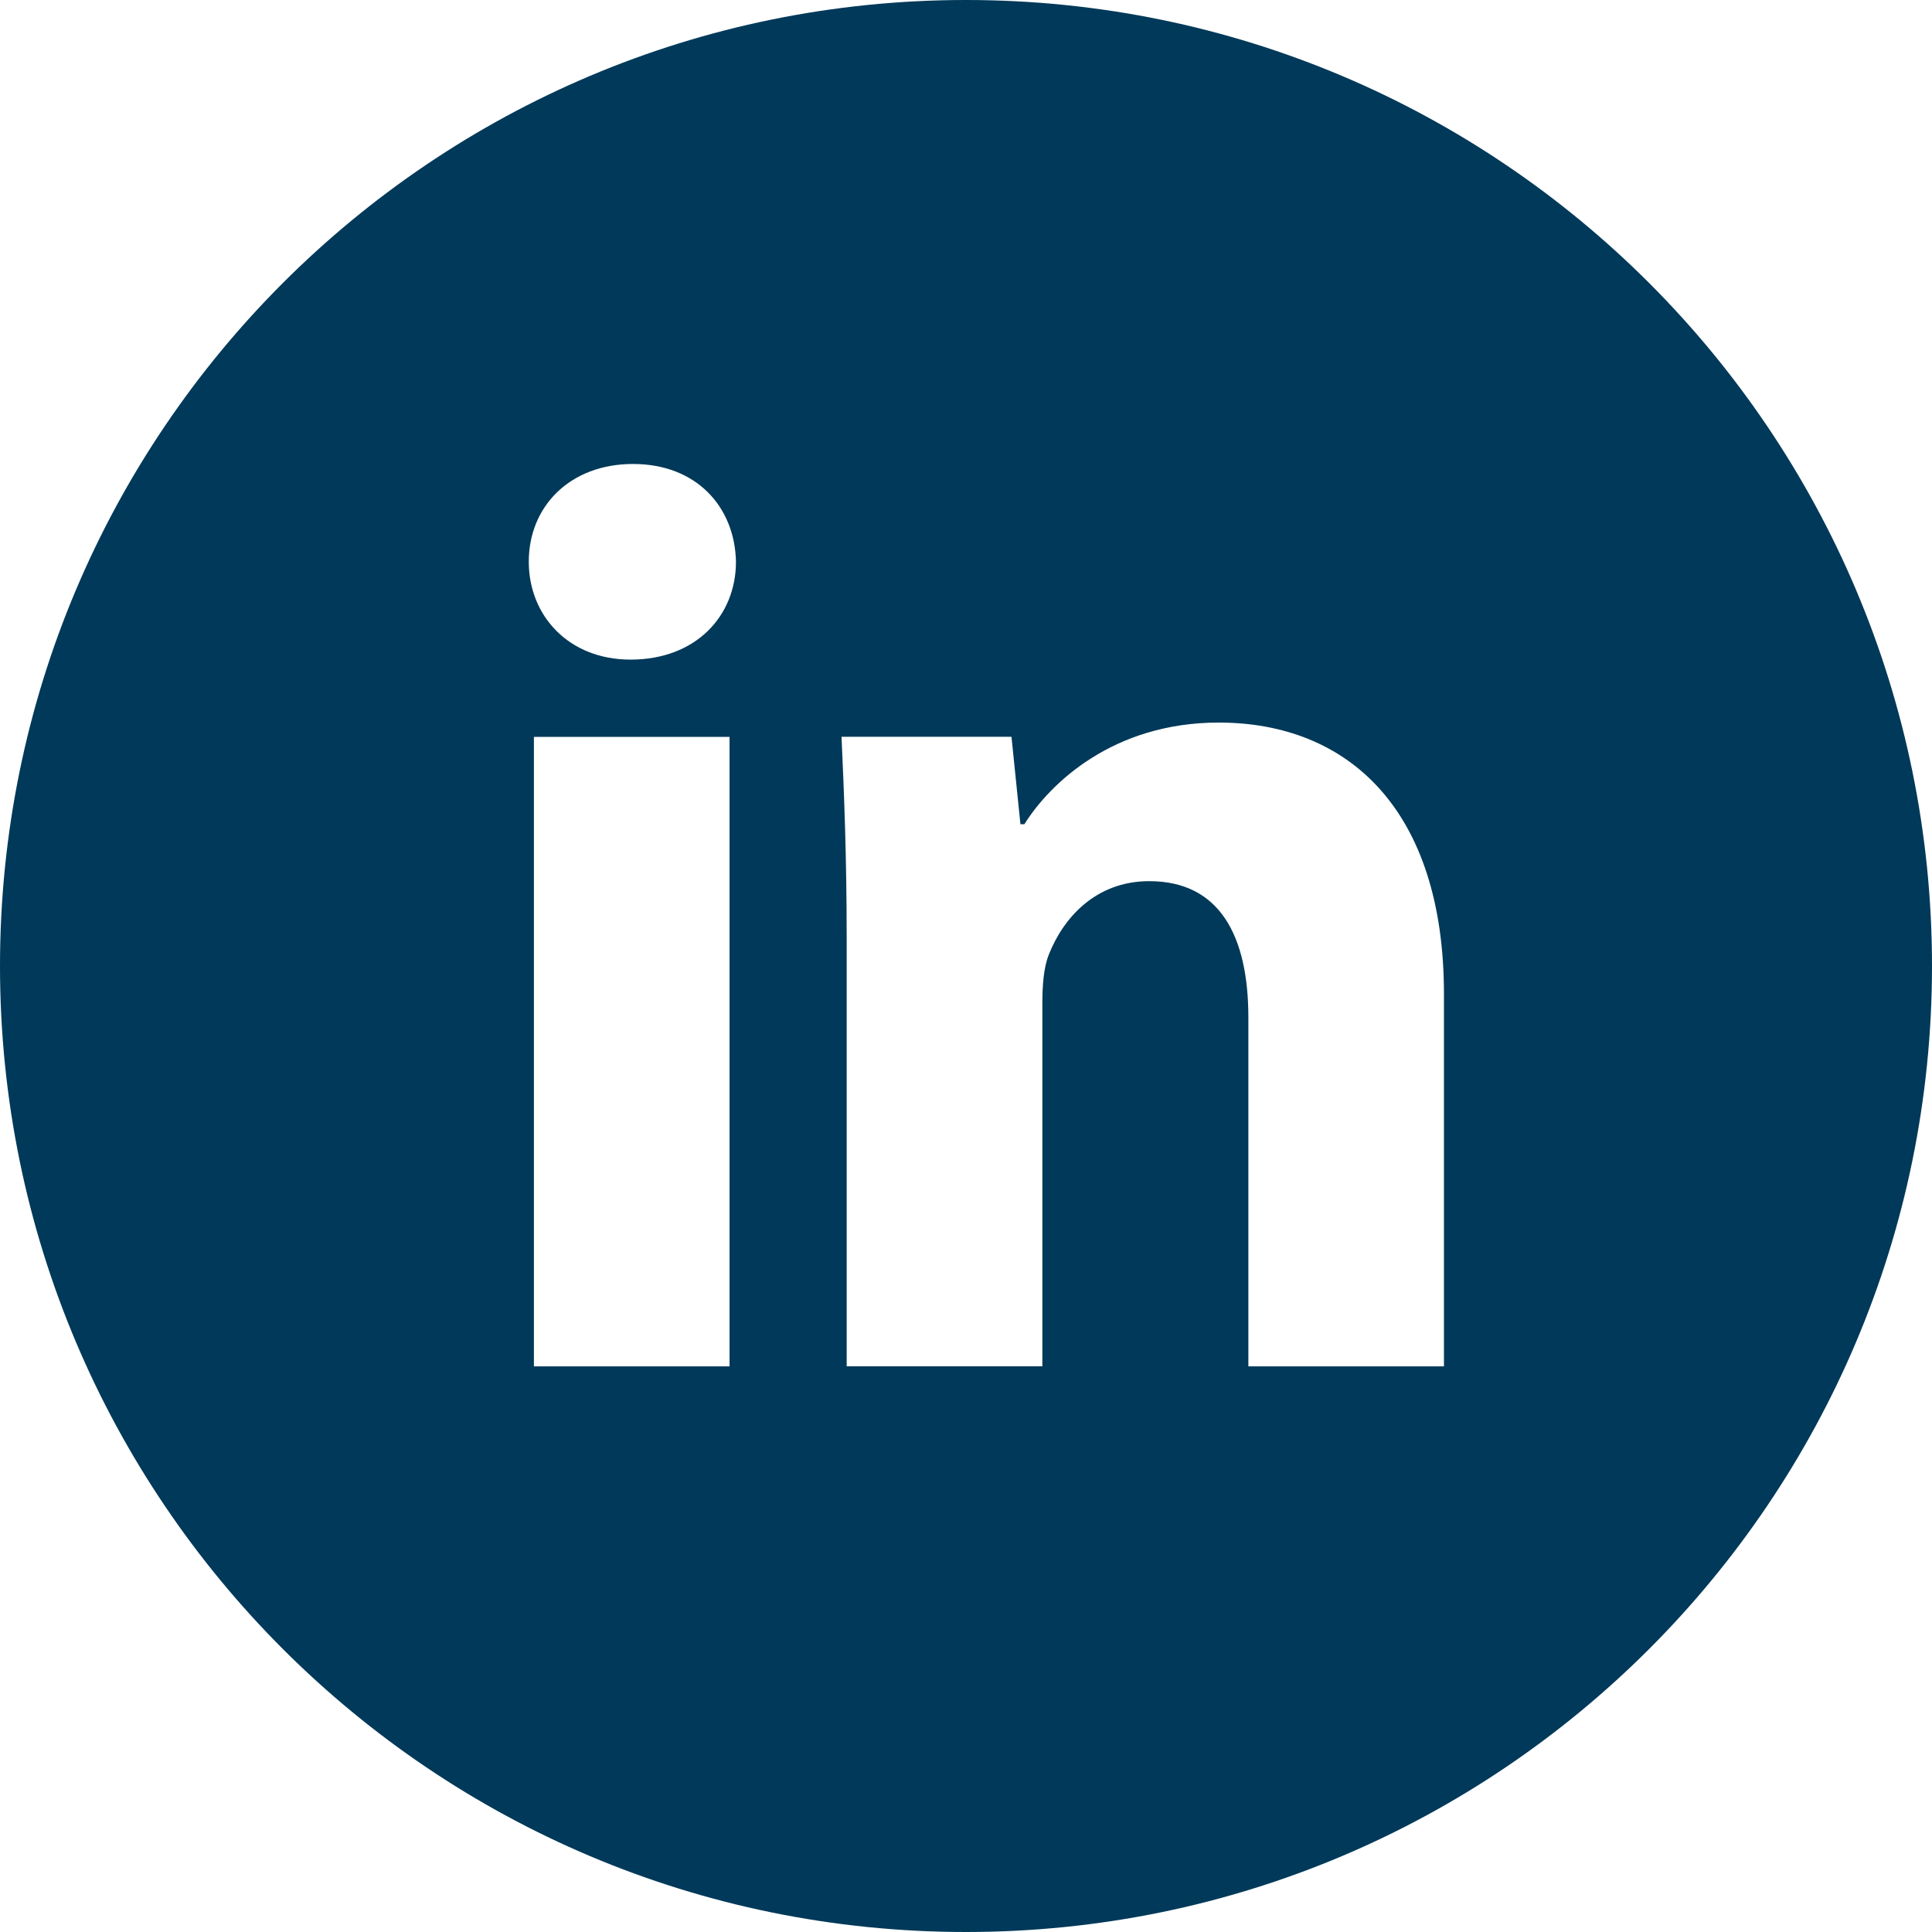 <svg width="46" height="46" viewBox="0 0 46 46" fill="none" xmlns="http://www.w3.org/2000/svg">
<path d="M23 0C10.297 0 0 10.297 0 23C0 35.703 10.297 46 23 46C35.703 46 46 35.703 46 23C46 10.297 35.703 0 23 0ZM17.37 32.533H12.712V17.545H17.37V32.533ZM15.012 15.705C13.541 15.705 12.59 14.662 12.59 13.373C12.59 12.058 13.57 11.047 15.072 11.047C16.574 11.047 17.494 12.058 17.523 13.373C17.523 14.662 16.574 15.705 15.012 15.705ZM34.38 32.533H29.723V24.227C29.723 22.293 29.047 20.98 27.363 20.98C26.076 20.98 25.312 21.869 24.974 22.724C24.85 23.029 24.818 23.46 24.818 23.889V32.531H20.159V22.324C20.159 20.453 20.099 18.889 20.036 17.542H24.083L24.296 19.624H24.39C25.003 18.647 26.505 17.204 29.018 17.204C32.083 17.204 34.38 19.258 34.38 23.671V32.533Z" fill="#003959"/>
</svg>

